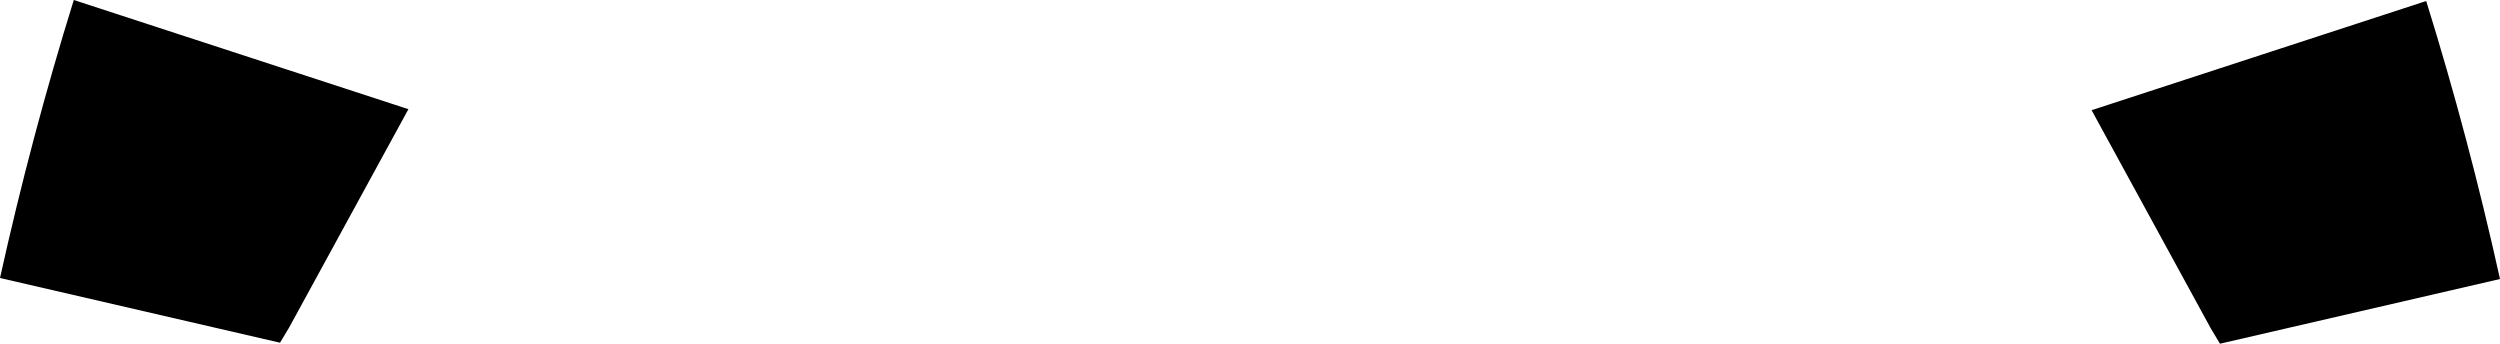 <?xml version="1.0" encoding="UTF-8" standalone="no"?>
<svg xmlns:xlink="http://www.w3.org/1999/xlink" height="17.0px" width="123.65px" xmlns="http://www.w3.org/2000/svg">
  <g transform="matrix(1.0, 0.0, 0.0, 1.0, -338.1, -282.25)">
    <path d="M461.75 296.05 L447.9 299.25 447.45 298.5 441.55 287.7 458.1 282.3 Q460.2 289.05 461.75 296.05 M341.75 282.25 L358.3 287.65 352.4 298.45 351.95 299.2 338.1 296.0 Q339.65 289.0 341.75 282.25" fill="#000000" fill-rule="evenodd" stroke="none"/>
  </g>
</svg>
